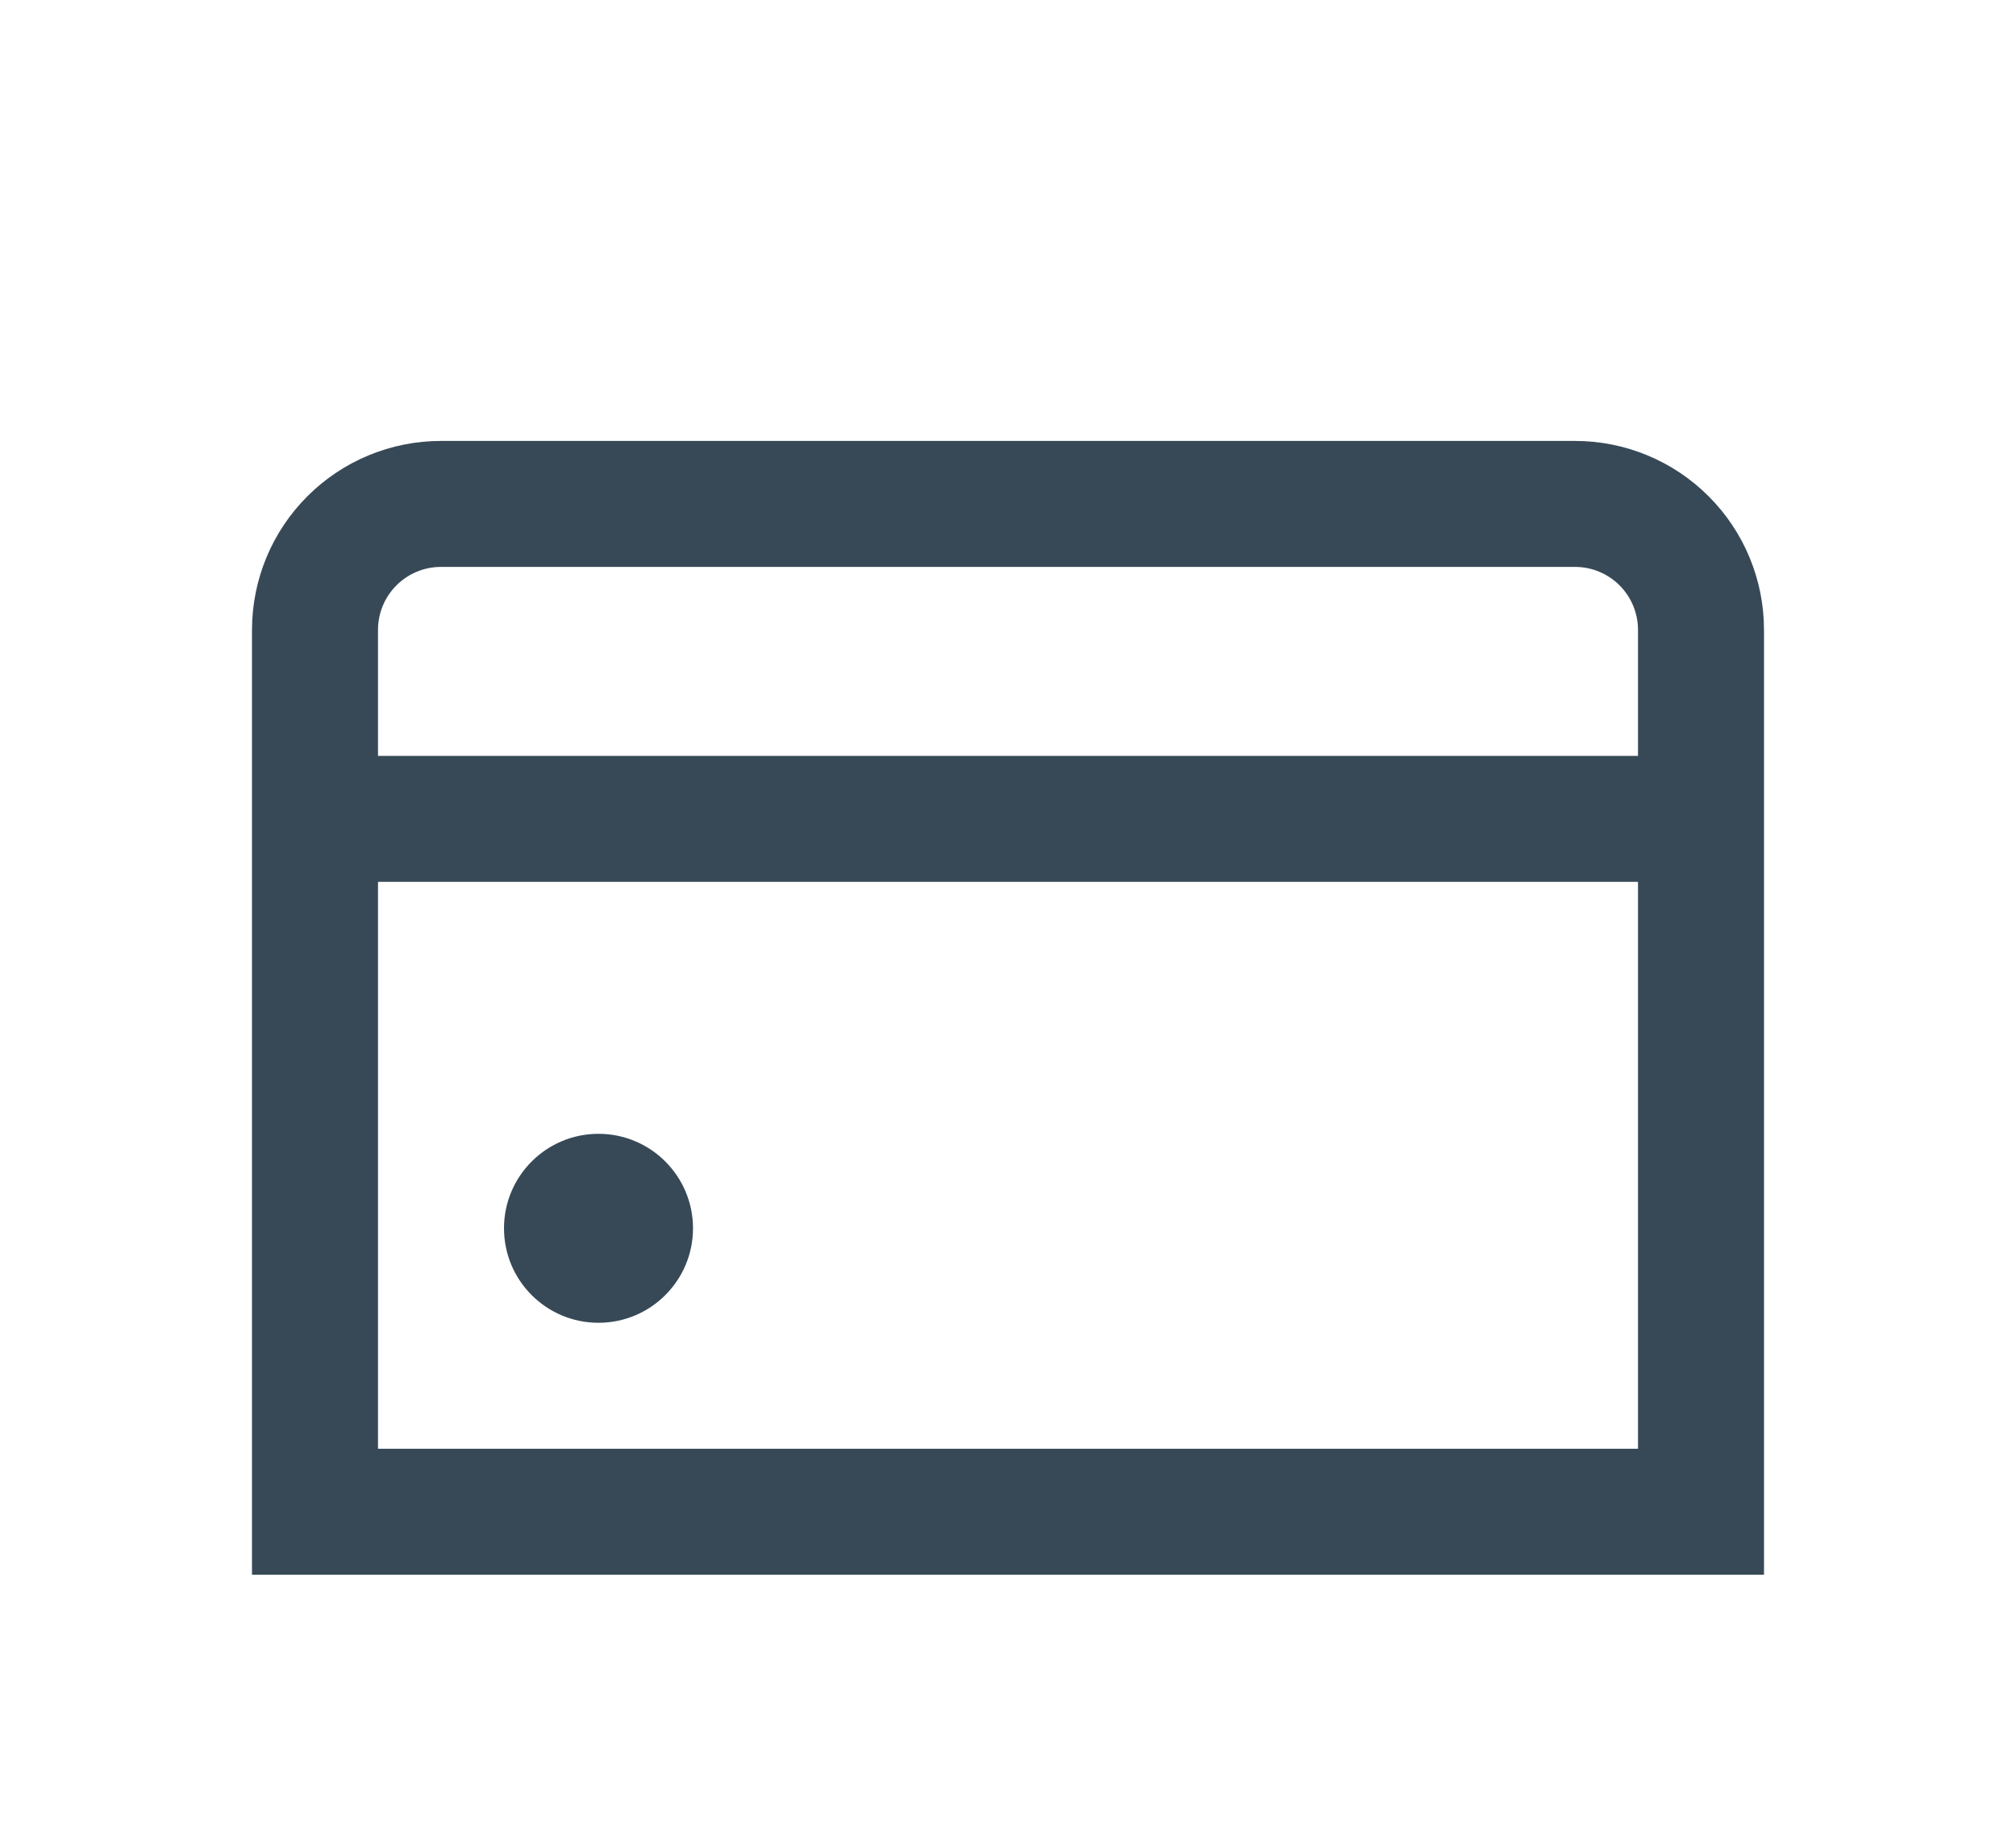 <svg width="32" height="29" viewBox="0 0 32 29" fill="none" xmlns="http://www.w3.org/2000/svg">
<g clip-path="url(#clip0_403_3593)" filter="url(#filter0_d_403_3593)">
<path d="M9.5 17C10.328 17 11 16.328 11 15.5C11 14.672 10.328 14 9.5 14C8.671 14 8 14.672 8 15.5C8 16.328 8.671 17 9.5 17Z" fill="#374957"/>
<path d="M25 3H7C6.204 3 5.441 3.316 4.879 3.879C4.316 4.441 4 5.204 4 6V21H28V6C28 5.204 27.684 4.441 27.121 3.879C26.559 3.316 25.796 3 25 3ZM7 5H25C25.265 5 25.52 5.105 25.707 5.293C25.895 5.48 26 5.735 26 6V8H6V6C6 5.735 6.105 5.48 6.293 5.293C6.48 5.105 6.735 5 7 5V5ZM6 19V10H26V19H6Z" fill="#374957"/>
</g>
<defs>
<filter id="filter0_d_403_3593" x="0" y="0" width="32" height="32" filterUnits="userSpaceOnUse" color-interpolation-filters="sRGB">
<feFlood flood-opacity="0" result="BackgroundImageFix"/>
<feColorMatrix in="SourceAlpha" type="matrix" values="0 0 0 0 0 0 0 0 0 0 0 0 0 0 0 0 0 0 127 0" result="hardAlpha"/>
<feOffset dy="4"/>
<feGaussianBlur stdDeviation="2"/>
<feComposite in2="hardAlpha" operator="out"/>
<feColorMatrix type="matrix" values="0 0 0 0 0 0 0 0 0 0 0 0 0 0 0 0 0 0 0.25 0"/>
<feBlend mode="normal" in2="BackgroundImageFix" result="effect1_dropShadow_403_3593"/>
<feBlend mode="normal" in="SourceGraphic" in2="effect1_dropShadow_403_3593" result="shape"/>
</filter>
<clipPath id="clip0_403_3593">
<rect width="24" height="24" fill="white" transform="translate(4)"/>
</clipPath>
</defs>
</svg>
